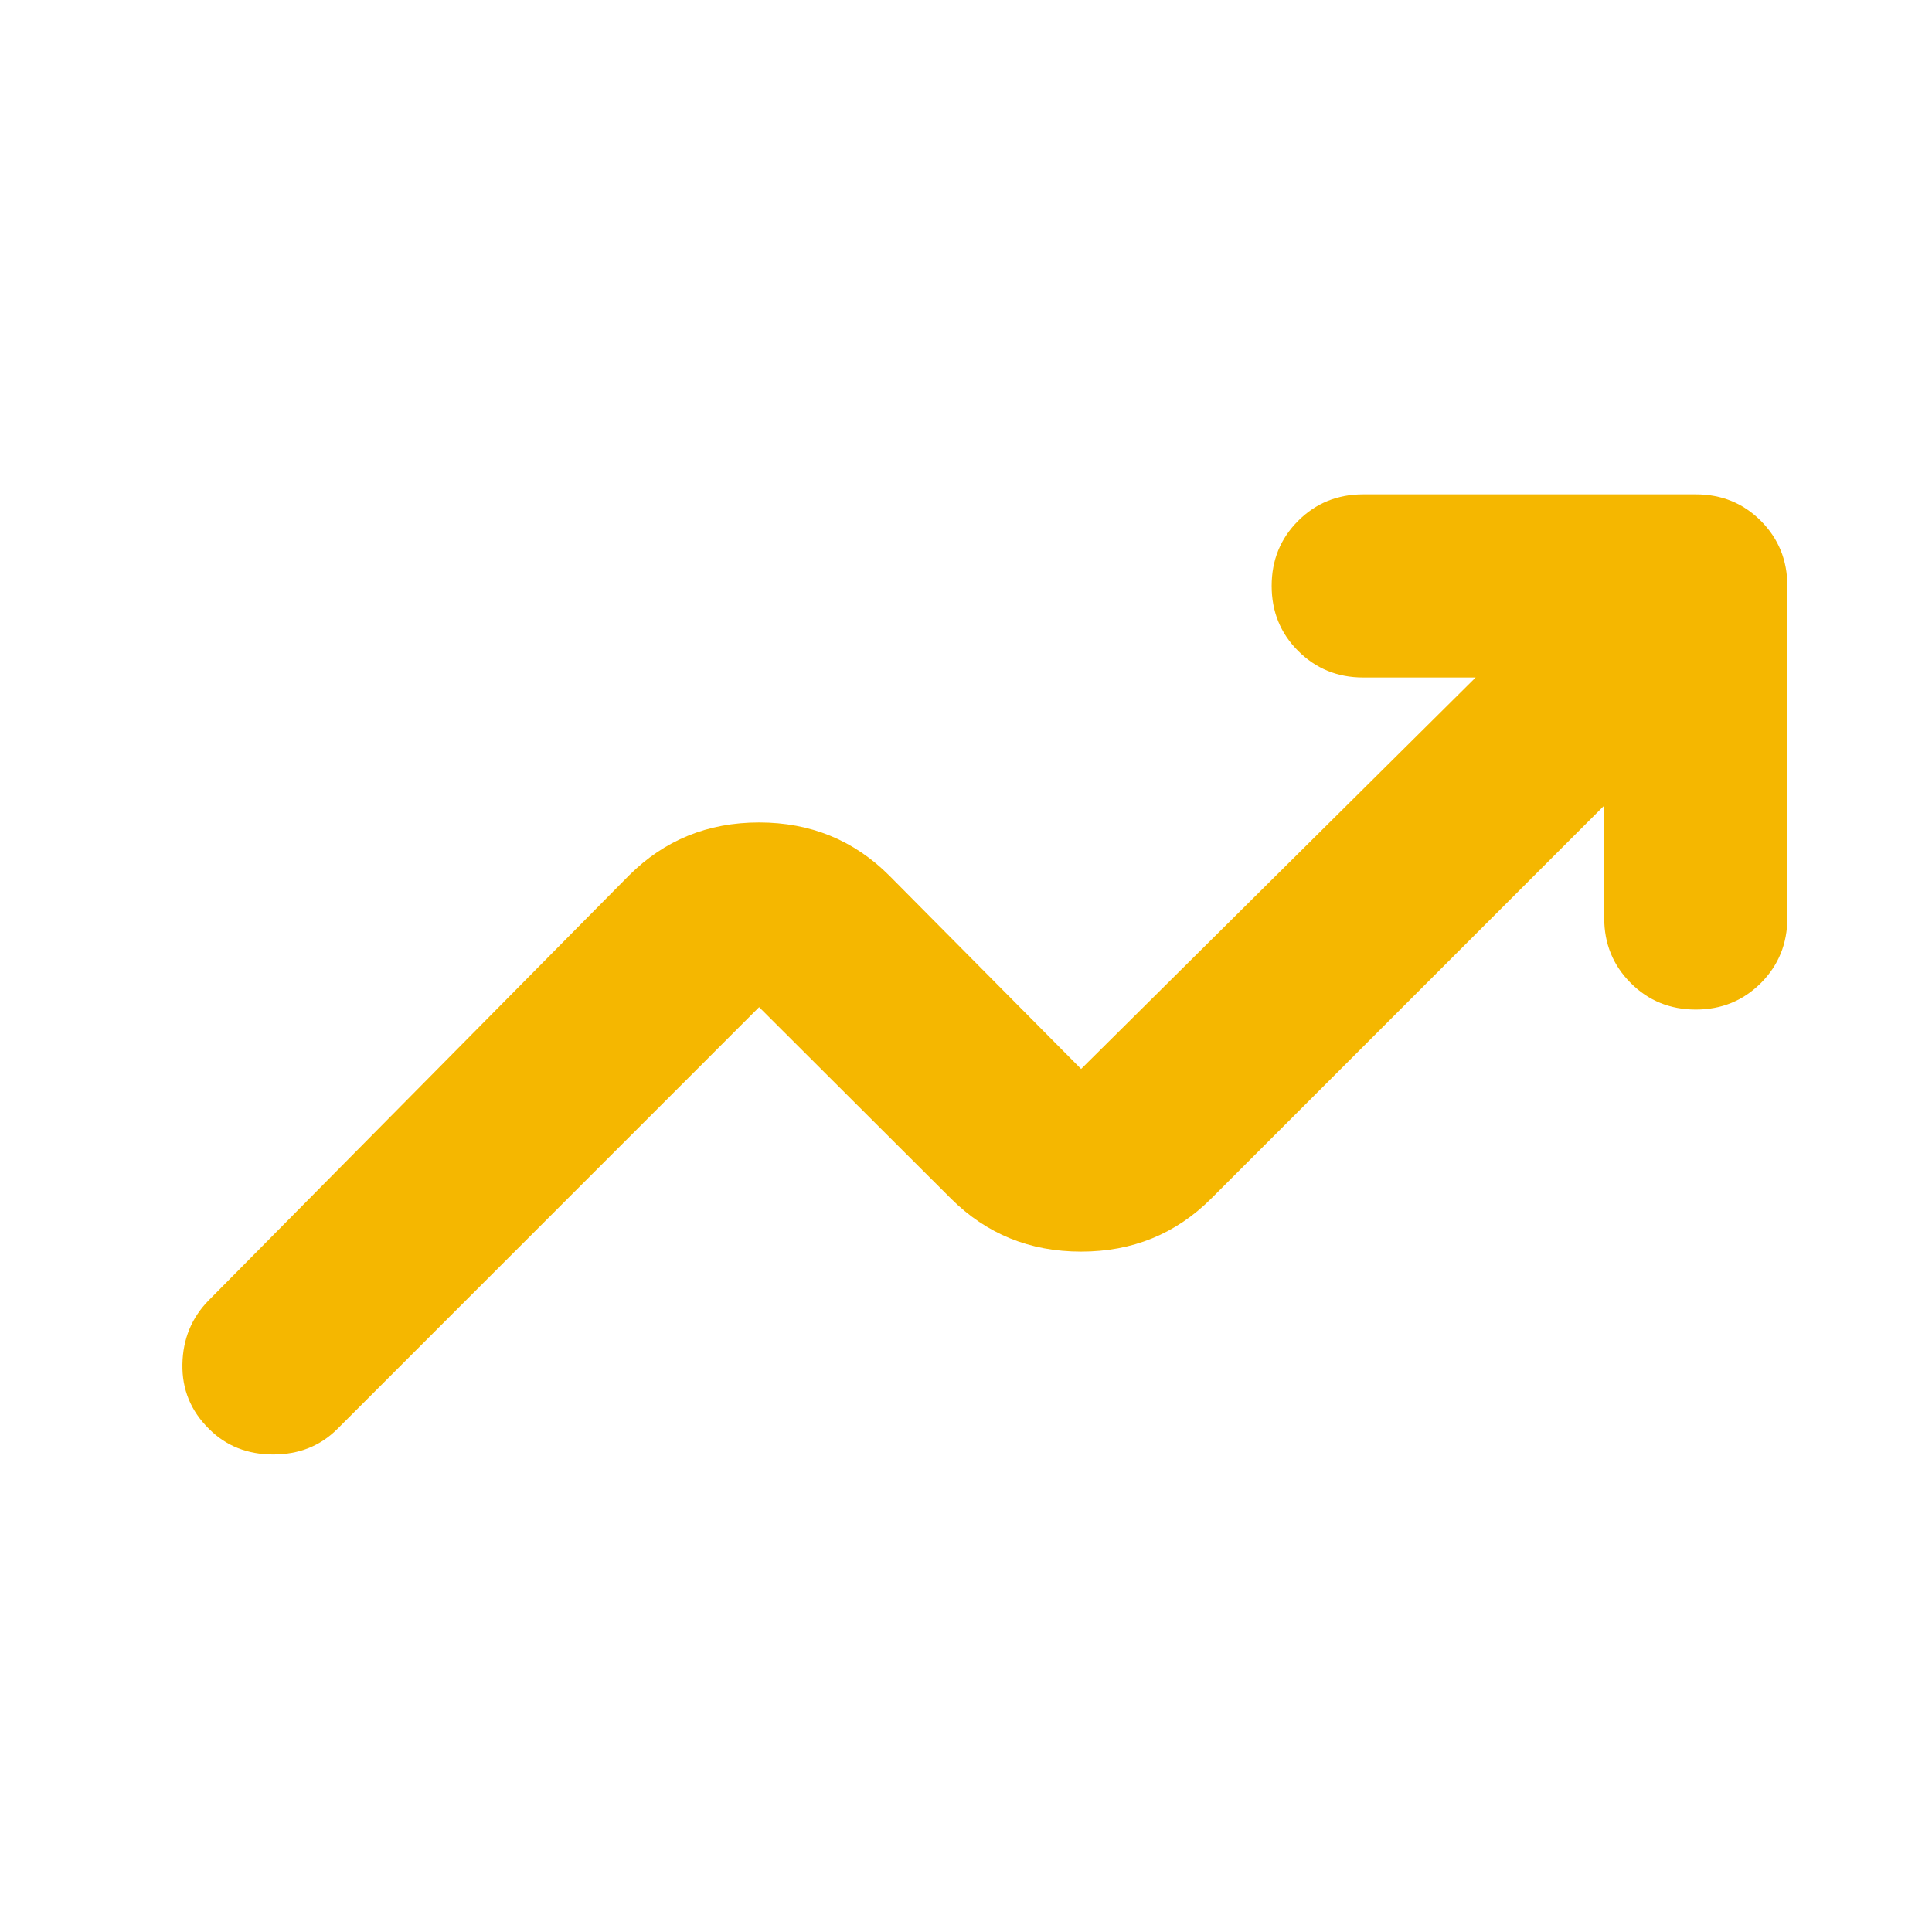 <svg width="24" height="24" viewBox="0 0 24 24" fill="none" xmlns="http://www.w3.org/2000/svg">
<path d="M2.598 17.752C2.37 17.528 2.26 17.259 2.266 16.946C2.272 16.634 2.381 16.369 2.592 16.154L7.813 10.876C8.253 10.437 8.791 10.217 9.43 10.217C10.068 10.217 10.607 10.437 11.046 10.876L13.43 13.279L18.331 8.416H16.934C16.615 8.416 16.346 8.306 16.126 8.086C15.906 7.867 15.797 7.597 15.797 7.278C15.797 6.959 15.906 6.69 16.126 6.47C16.346 6.25 16.615 6.141 16.934 6.141H21.066C21.385 6.141 21.654 6.25 21.874 6.47C22.093 6.69 22.203 6.959 22.203 7.278V11.404C22.203 11.723 22.093 11.992 21.874 12.212C21.654 12.431 21.385 12.541 21.066 12.541C20.746 12.541 20.477 12.431 20.258 12.212C20.038 11.992 19.928 11.723 19.928 11.404V10.007L15.046 14.889C14.607 15.328 14.068 15.548 13.43 15.548C12.791 15.548 12.253 15.328 11.813 14.889L9.43 12.511L4.19 17.752C3.978 17.963 3.713 18.068 3.394 18.068C3.075 18.068 2.809 17.963 2.598 17.752Z" fill="#F5B700"/>
</svg>
